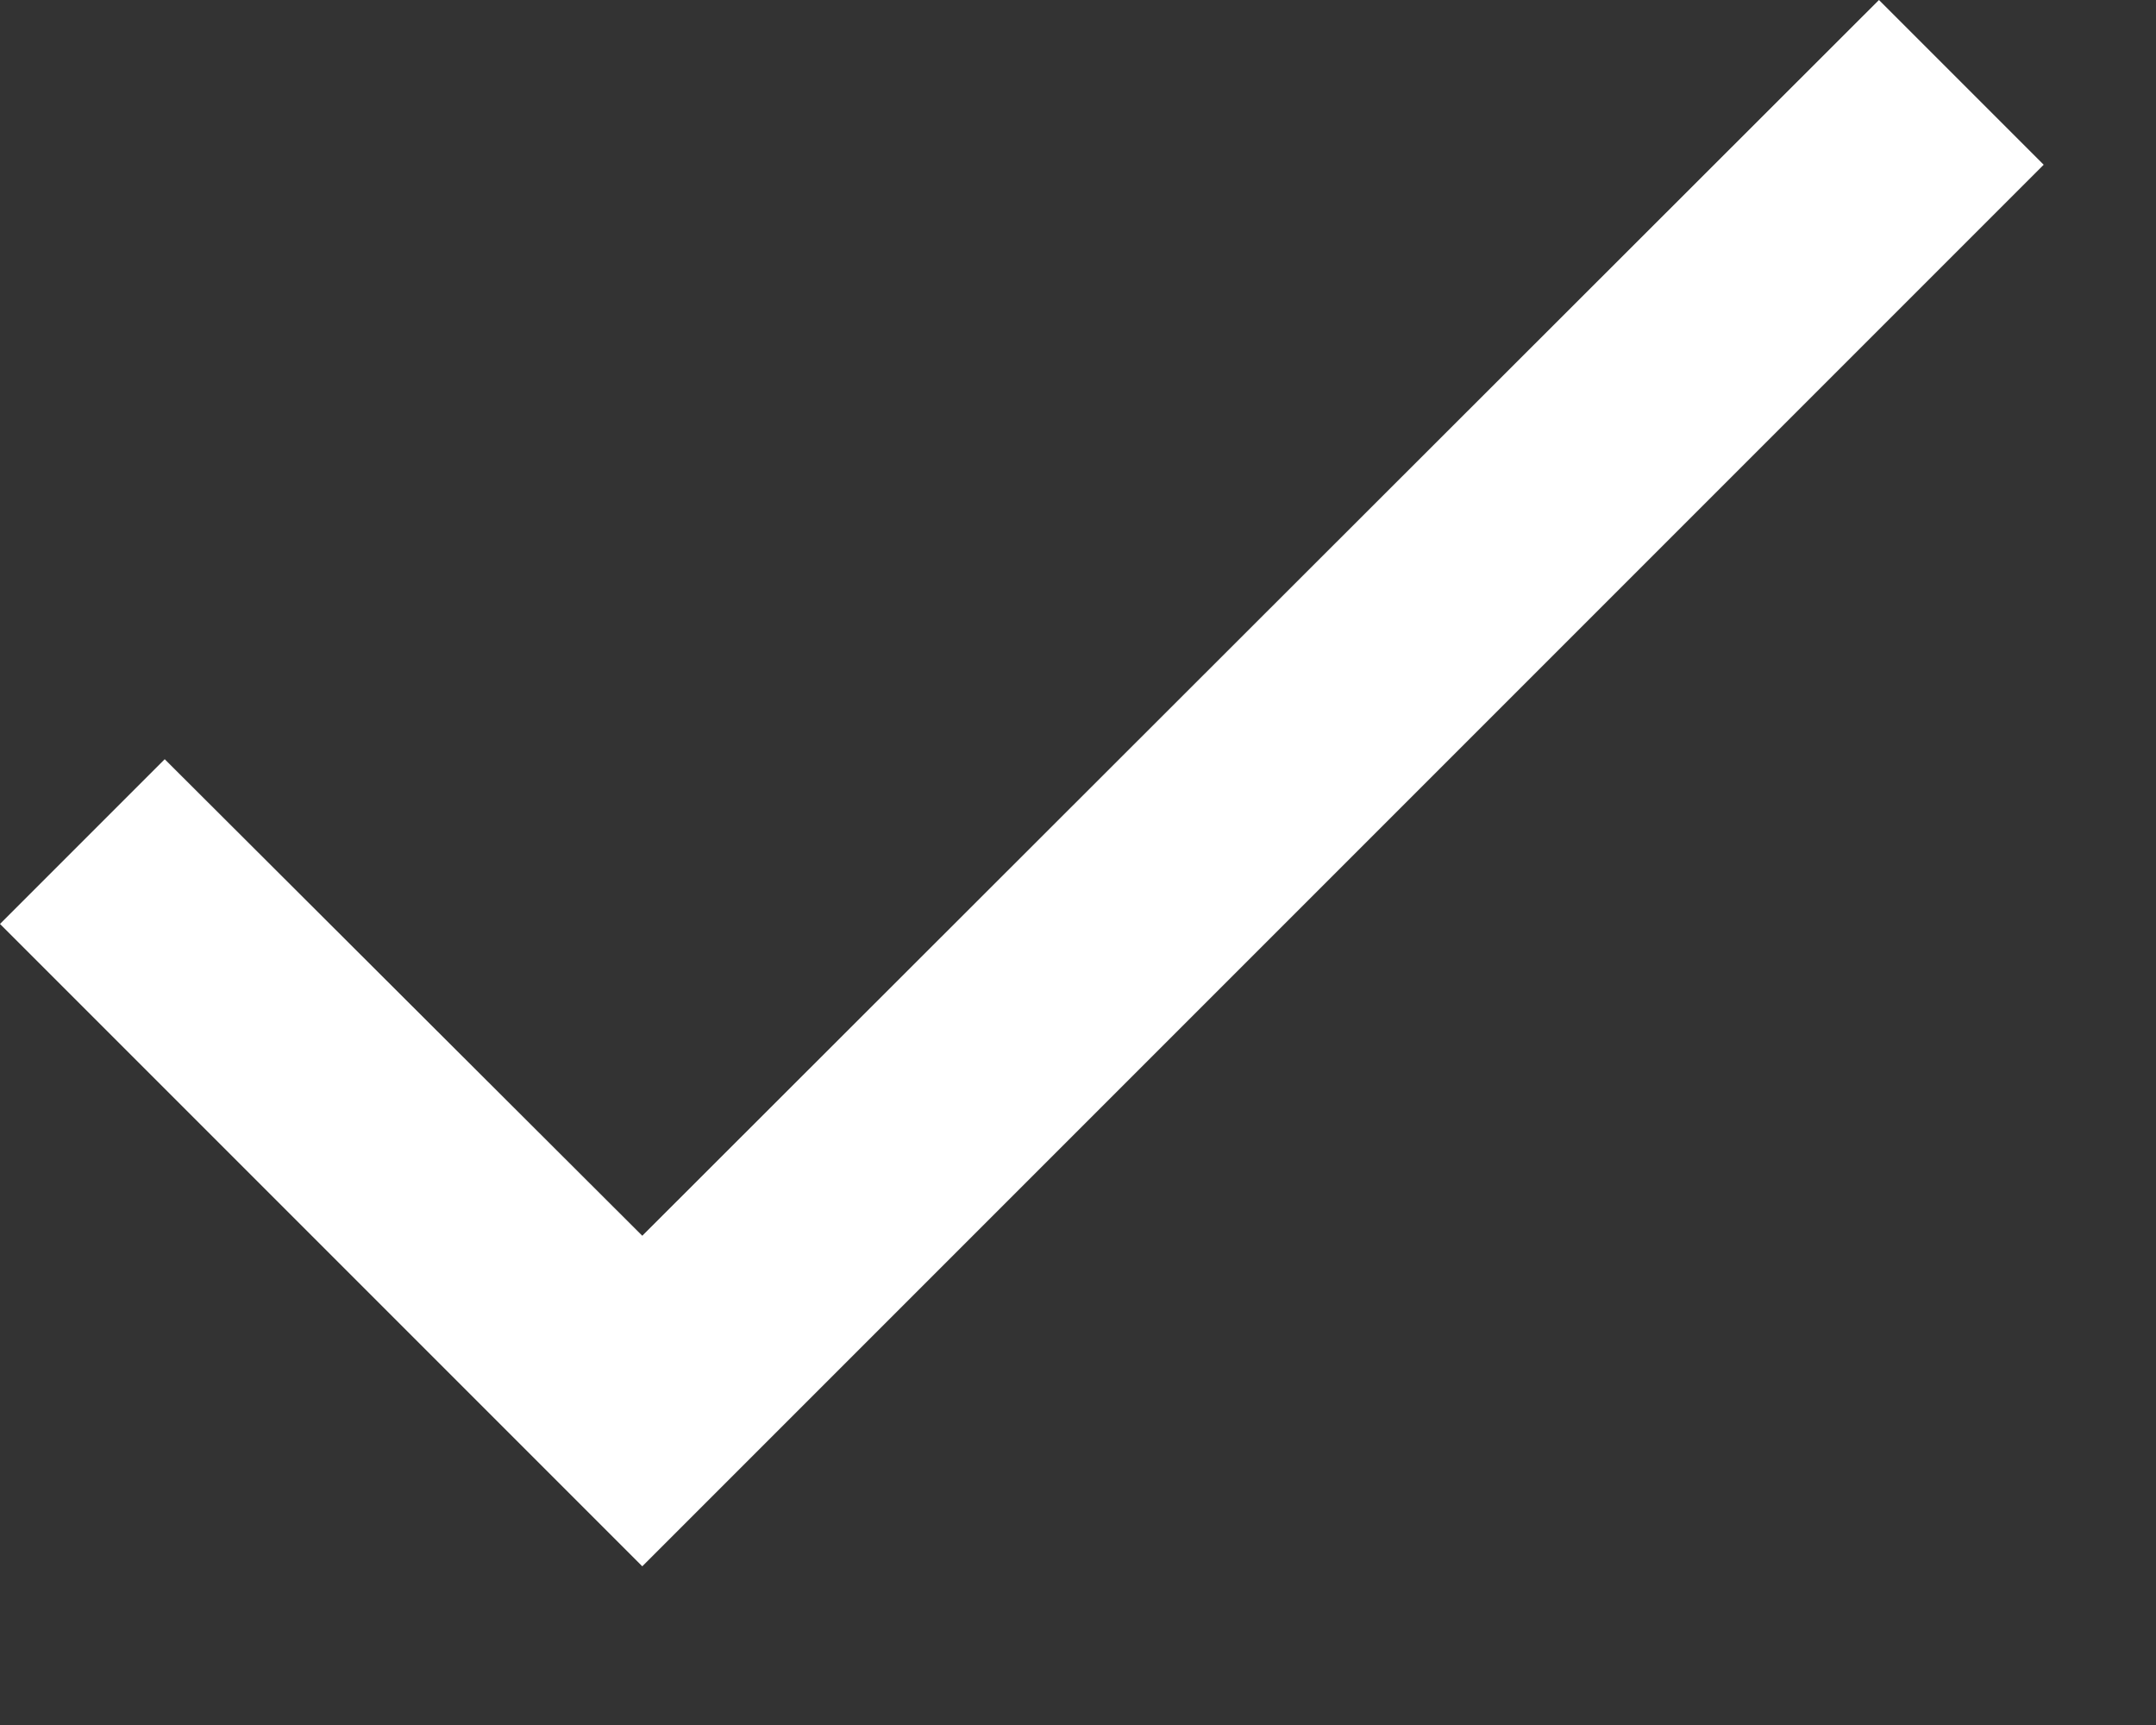 <svg width="10" height="8" viewBox="0 0 10 8" fill="none" xmlns="http://www.w3.org/2000/svg">
<rect x="0" y="0" width="10" height="8" fill="#333333" stroke="none"/>
<path d="M9.479 0.764L2.979 7.264L0 4.285L0.764 3.521L2.979 5.731L8.715 0L9.479 0.764Z" fill="white"/>
</svg>
